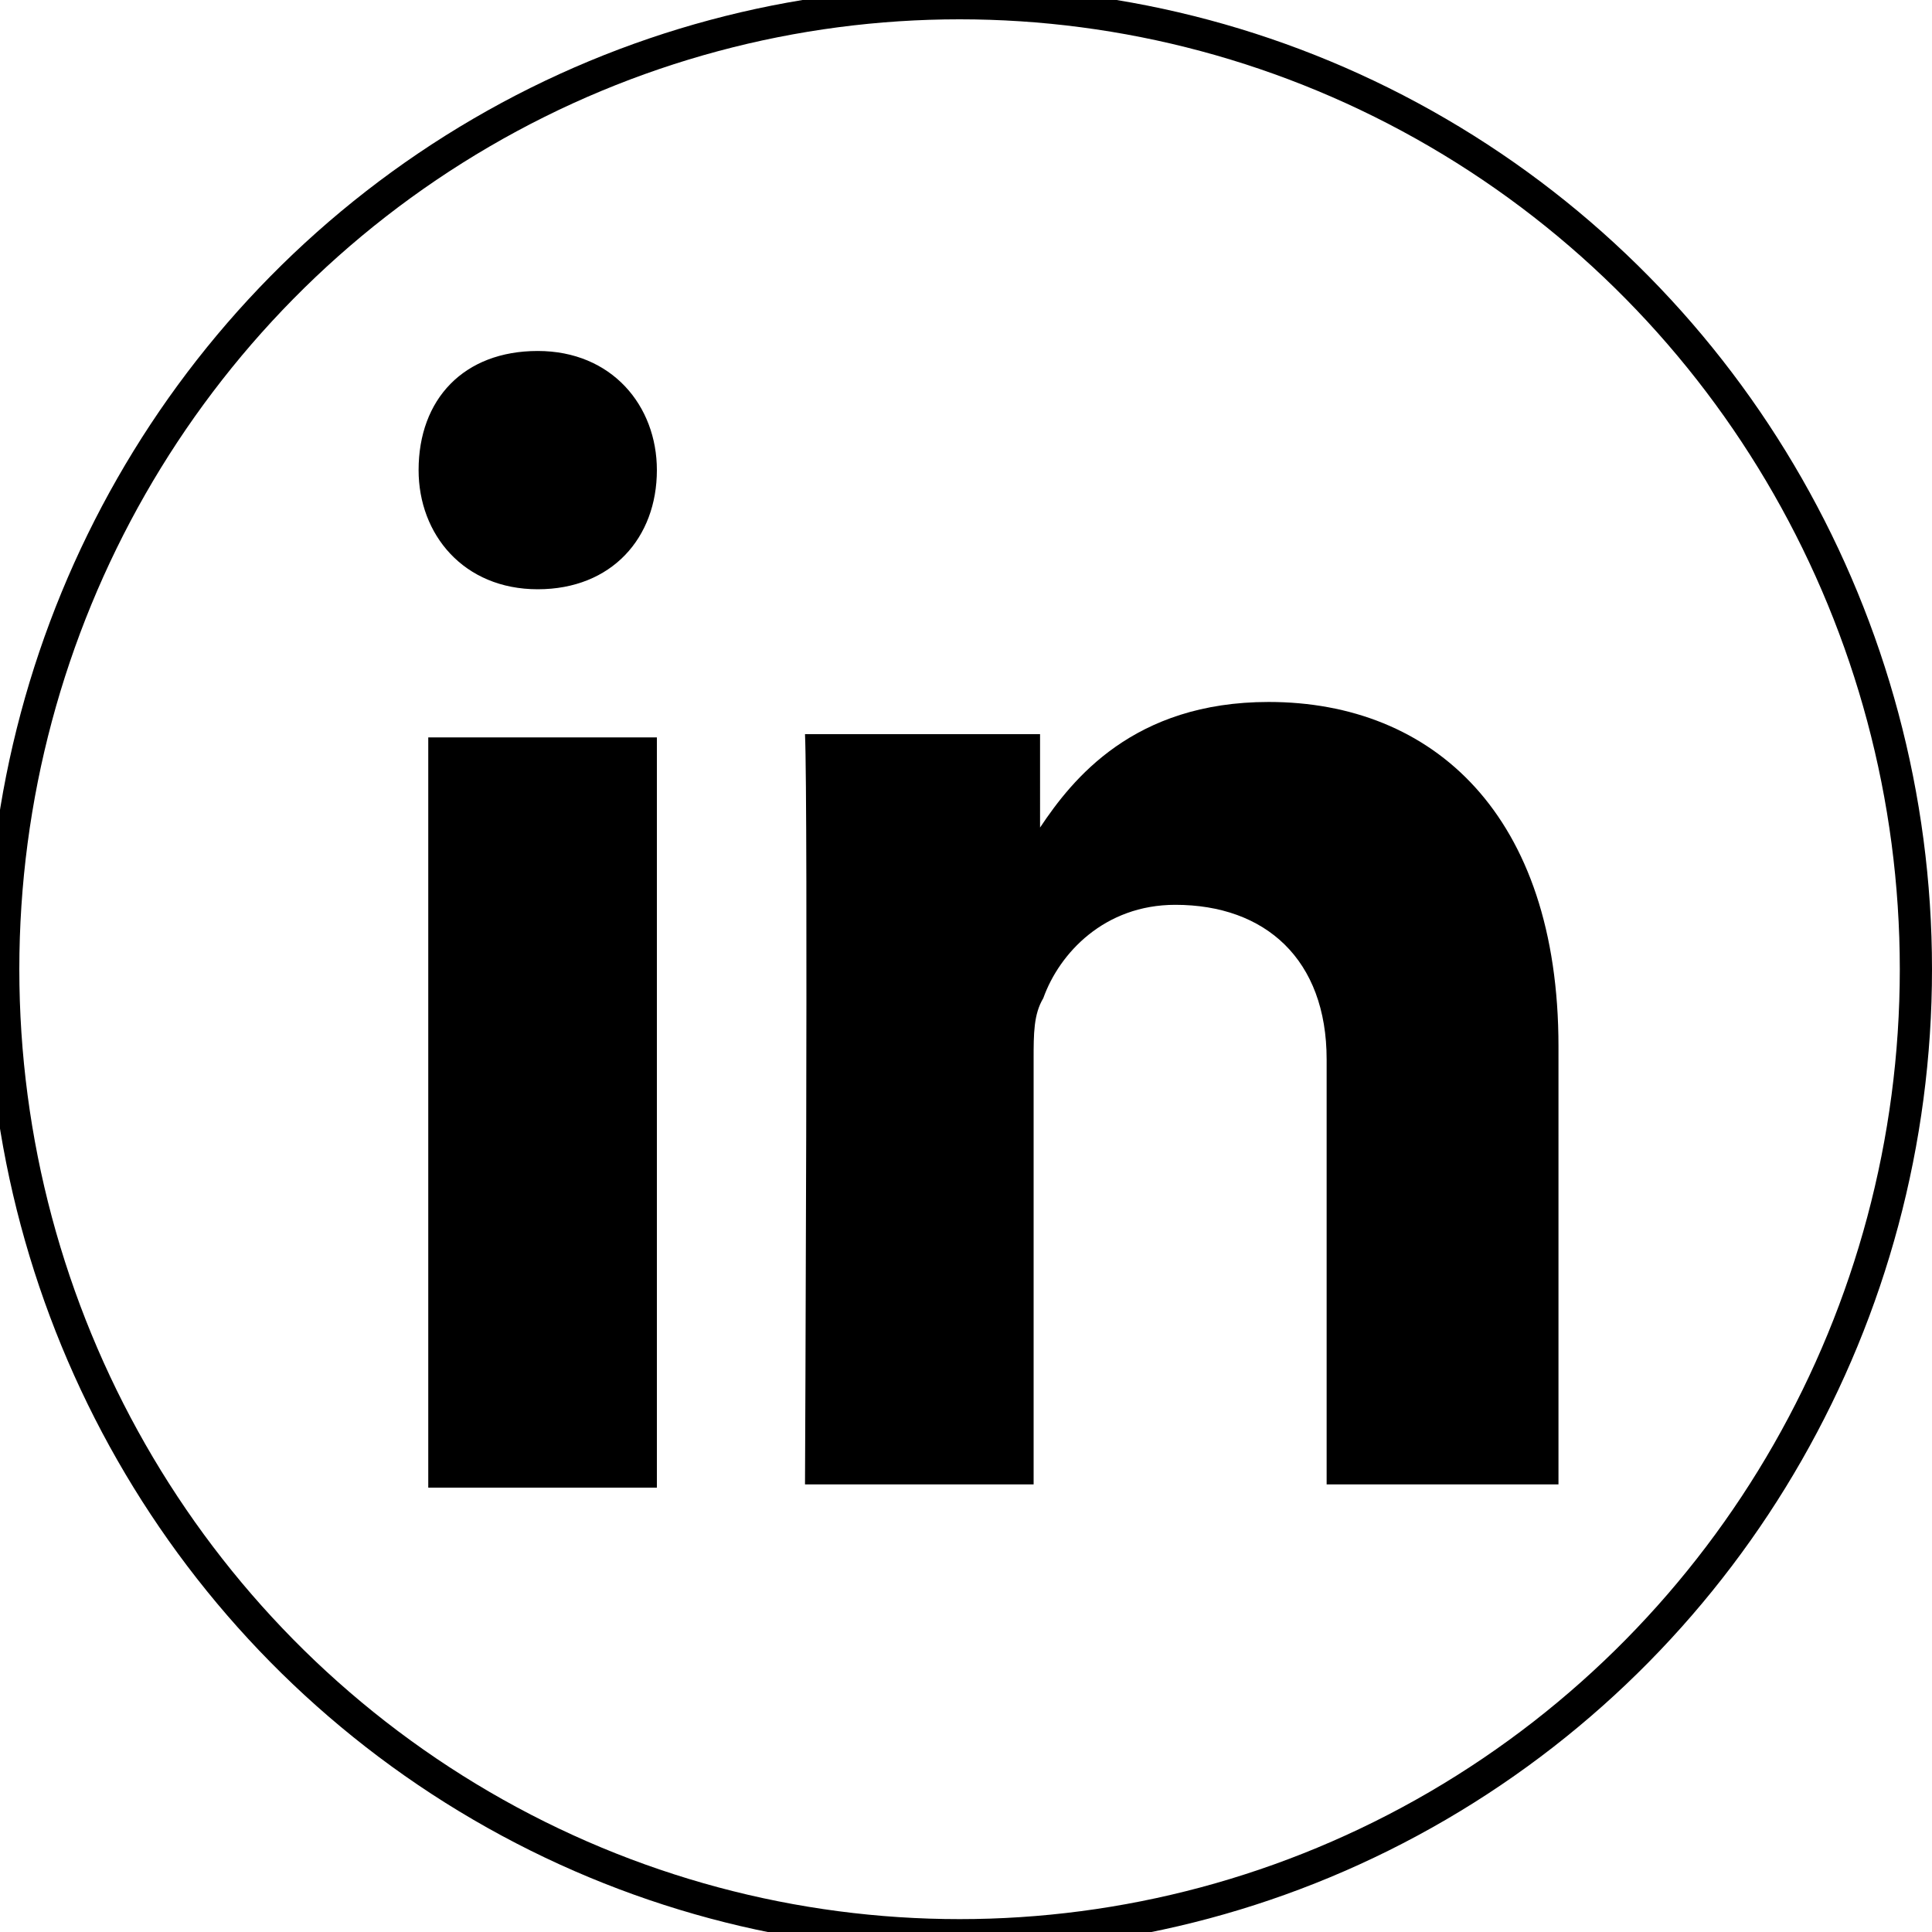 <?xml version="1.0" encoding="utf-8"?>
<!-- Generator: Adobe Illustrator 23.0.1, SVG Export Plug-In . SVG Version: 6.00 Build 0)  -->
<svg version="1.1" id="Layer_1" xmlns="http://www.w3.org/2000/svg" xmlns:xlink="http://www.w3.org/1999/xlink" x="0px" y="0px"
	 viewBox="0 0 60 60" style="enable-background:new 0 0 60 60;" xml:space="preserve">
<style type="text/css">
	.st0{fill-rule:evenodd;clip-rule:evenodd;}
	.st1{fill:none;stroke:#000000;stroke-miterlimit:10;}
</style>
<g xmlns:sketch="http://www.bohemiancoding.com/sketch/ns">
	<title></title>
	<desc></desc>
	<g id="black">
		<g id="slice" transform="translate(-600, 0)">
		</g>
		<g id="linkedin" transform="translate(16, 17)">
			<path class="st0" d="M4.4,29.1V5.9h-7.1v23.3H4.4z M4.4-2.4c0-2-1.4-3.7-3.7-3.7s-3.7,1.5-3.7,3.7c0,2,1.4,3.7,3.7,3.7l0,0
				C3,1.3,4.4-0.3,4.4-2.4z M16.1,29.1V15.9c0-0.8,0-1.4,0.3-1.9c0.5-1.4,1.9-2.9,4.1-2.9c2.8,0,4.7,1.7,4.7,4.8v13.2h7.2V15.5
				c0-7.2-3.9-10.7-9-10.7c-4.2,0-6.1,2.4-7.1,3.9V5.8H9C9.1,8,9,29.1,9,29.1H16.1z"/>
		</g>
	</g>
</g>
<g>
	<ellipse class="st1" cx="29.8" cy="30.1" rx="29.7" ry="30"/>
</g>
</svg>
